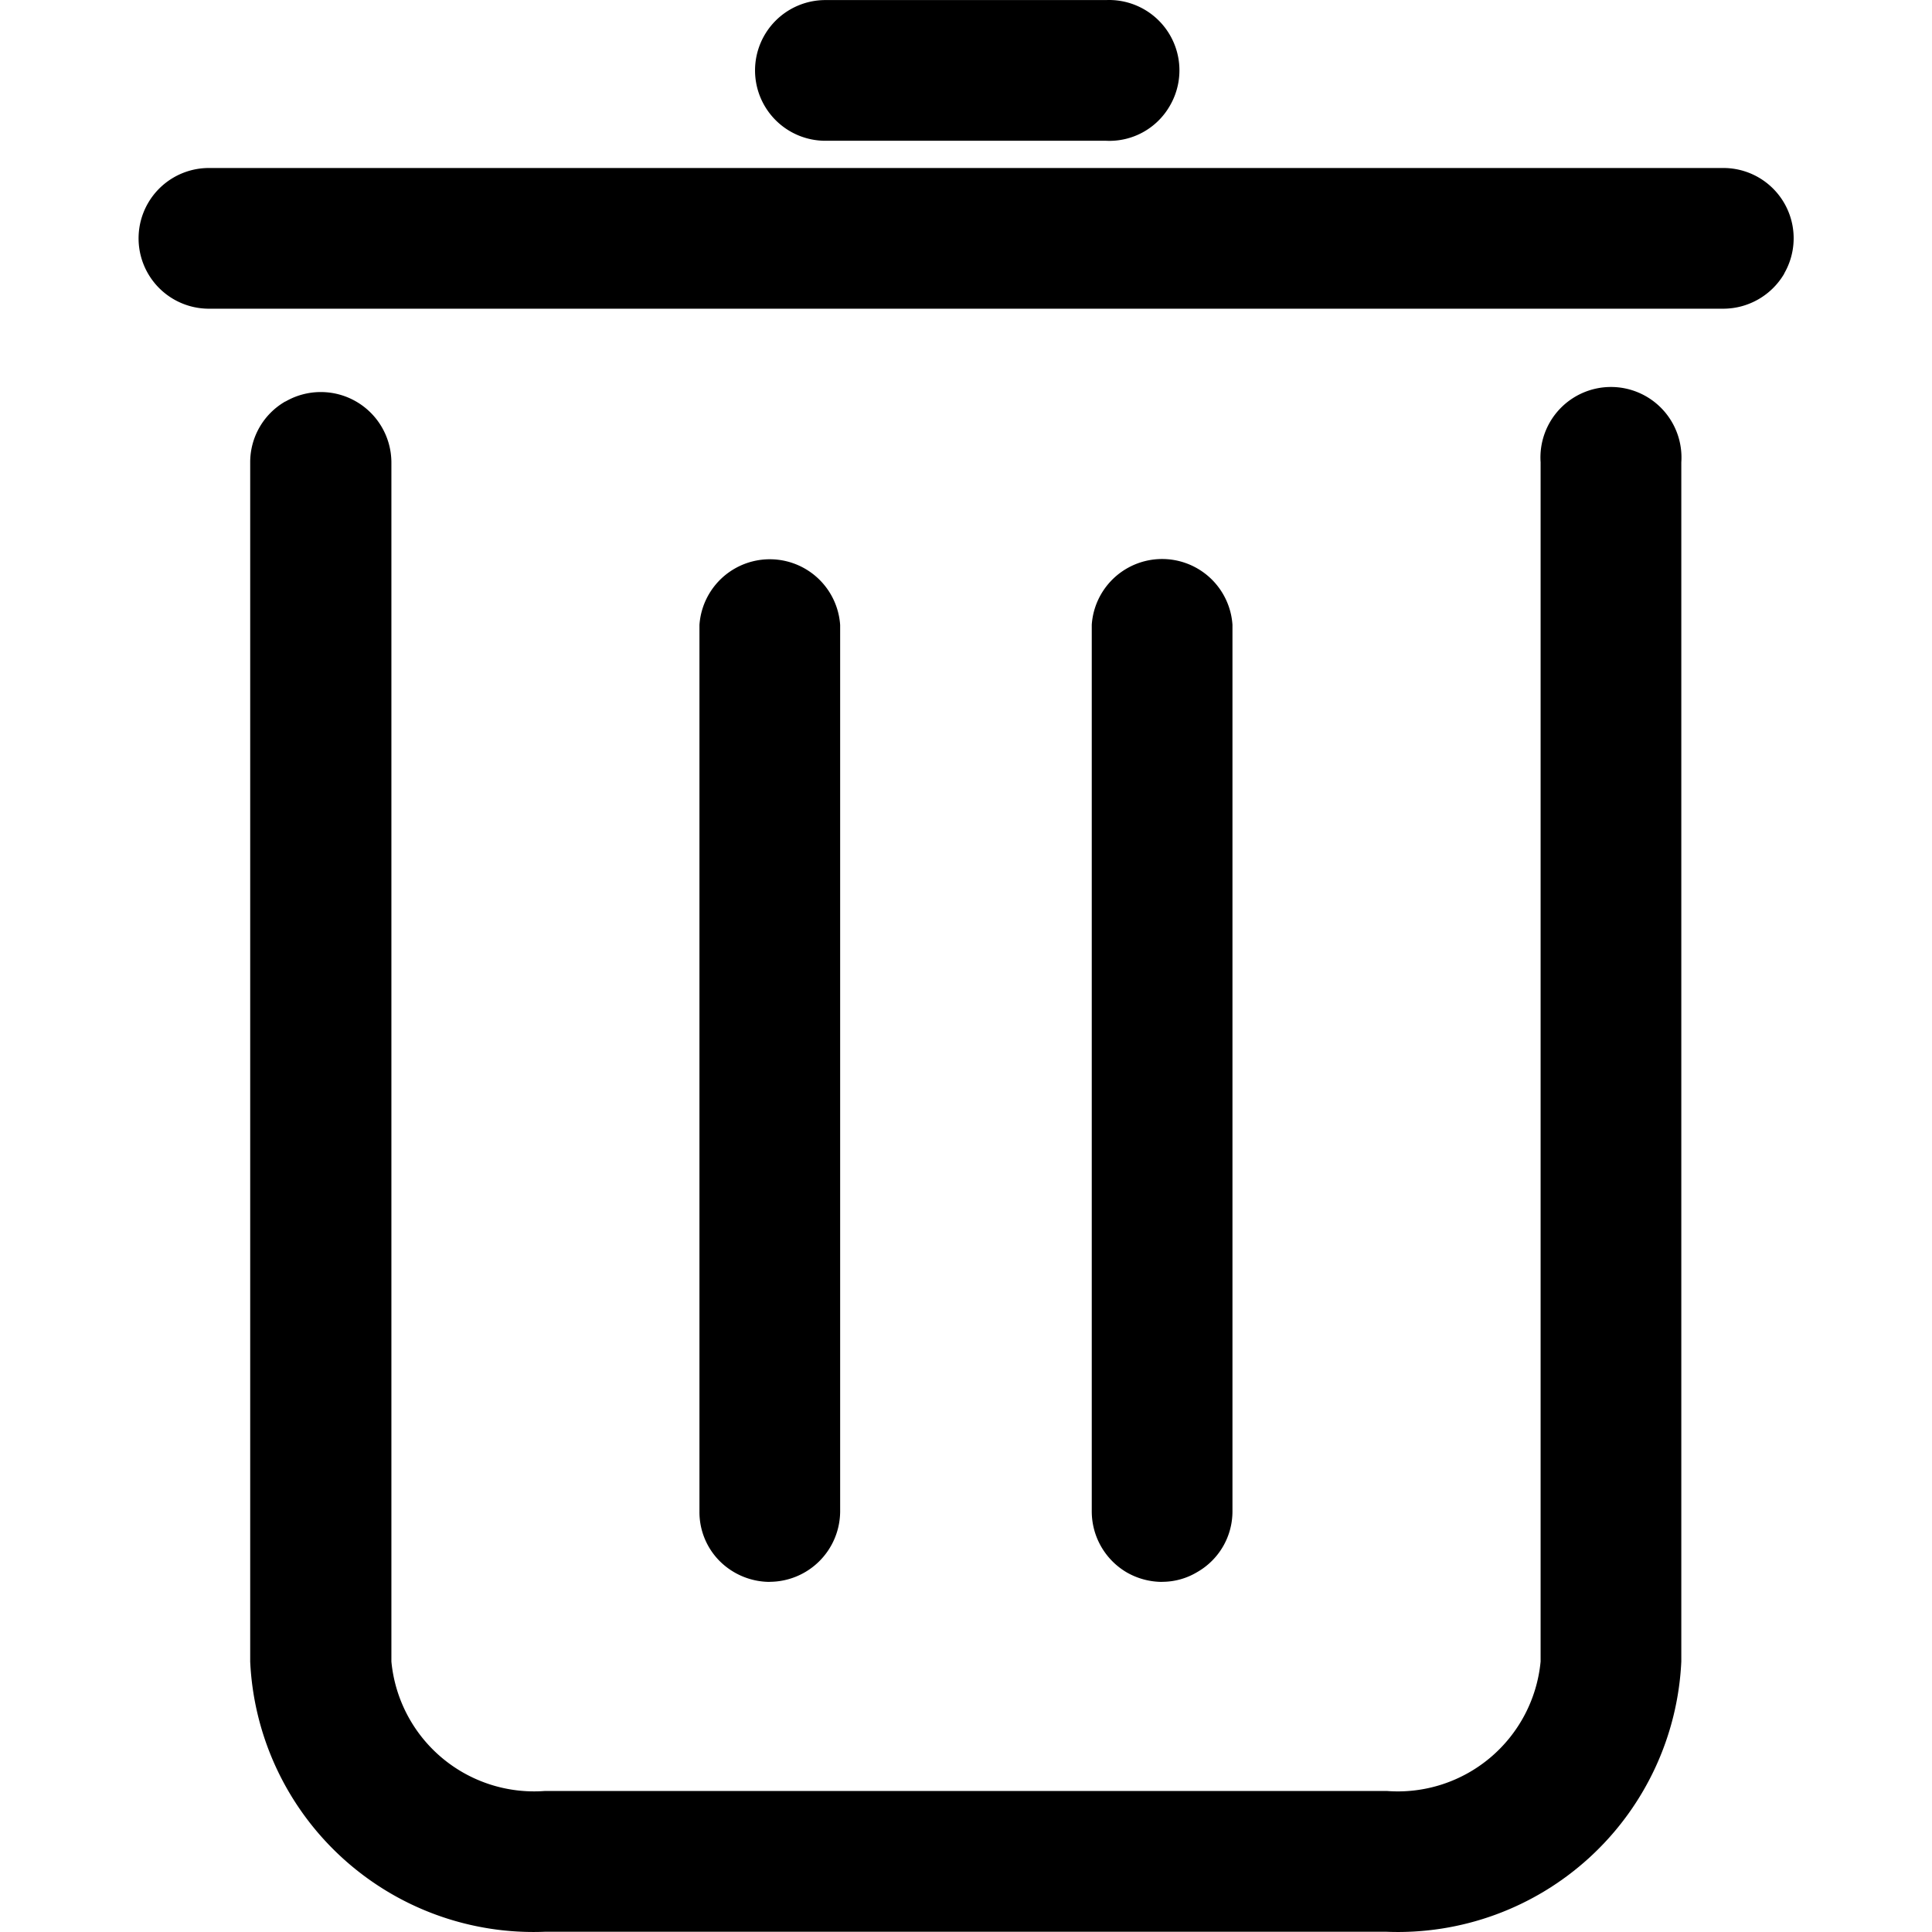 <?xml version="1.0" standalone="no"?><!DOCTYPE svg PUBLIC "-//W3C//DTD SVG 1.1//EN" "http://www.w3.org/Graphics/SVG/1.1/DTD/svg11.dtd"><svg t="1594457011112" class="icon" viewBox="0 0 1024 1024" version="1.1" xmlns="http://www.w3.org/2000/svg" p-id="10241" xmlns:xlink="http://www.w3.org/1999/xlink" width="200" height="200"><defs><style type="text/css"></style></defs><path d="M945.7 145.019a37.507 37.507 0 0 1-32.374 18.6H110.543a37.288 37.288 0 0 1 0-74.575h802.782a37.244 37.244 0 0 1 32.374 55.844zM586.246 74.611H437.666a37.288 37.288 0 1 1 0-74.575h148.581a37.288 37.288 0 0 1 33.603 56.37 36.893 36.893 0 0 1-33.603 18.205zM407.923 838.439a37.77 37.77 0 0 1-26.321-10.879 36.761 36.761 0 0 1-10.879-26.321V331.238a37.375 37.375 0 0 1 74.575 0v469.913a37.507 37.507 0 0 1-37.375 37.244z m208.065 0a37.902 37.902 0 0 1-18.732-5.001 37.507 37.507 0 0 1-18.6-32.374V331.107a37.375 37.375 0 0 1 74.575 0v469.913a37.024 37.024 0 0 1-18.732 32.243 35.972 35.972 0 0 1-18.6 5.133zM151.34 212.795a37.419 37.419 0 0 1 56.107 32.243v635.602a75.979 75.979 0 0 0 81.463 68.609h446.049a76.023 76.023 0 0 0 81.594-68.609V245.038a37.375 37.375 0 1 1 74.575 0v635.602a150.379 150.379 0 0 1-156.345 143.229H288.822a150.291 150.291 0 0 1-156.214-143.229V245.038a37.156 37.156 0 0 1 18.6-32.243z m0 0" p-id="10242"></path></svg>